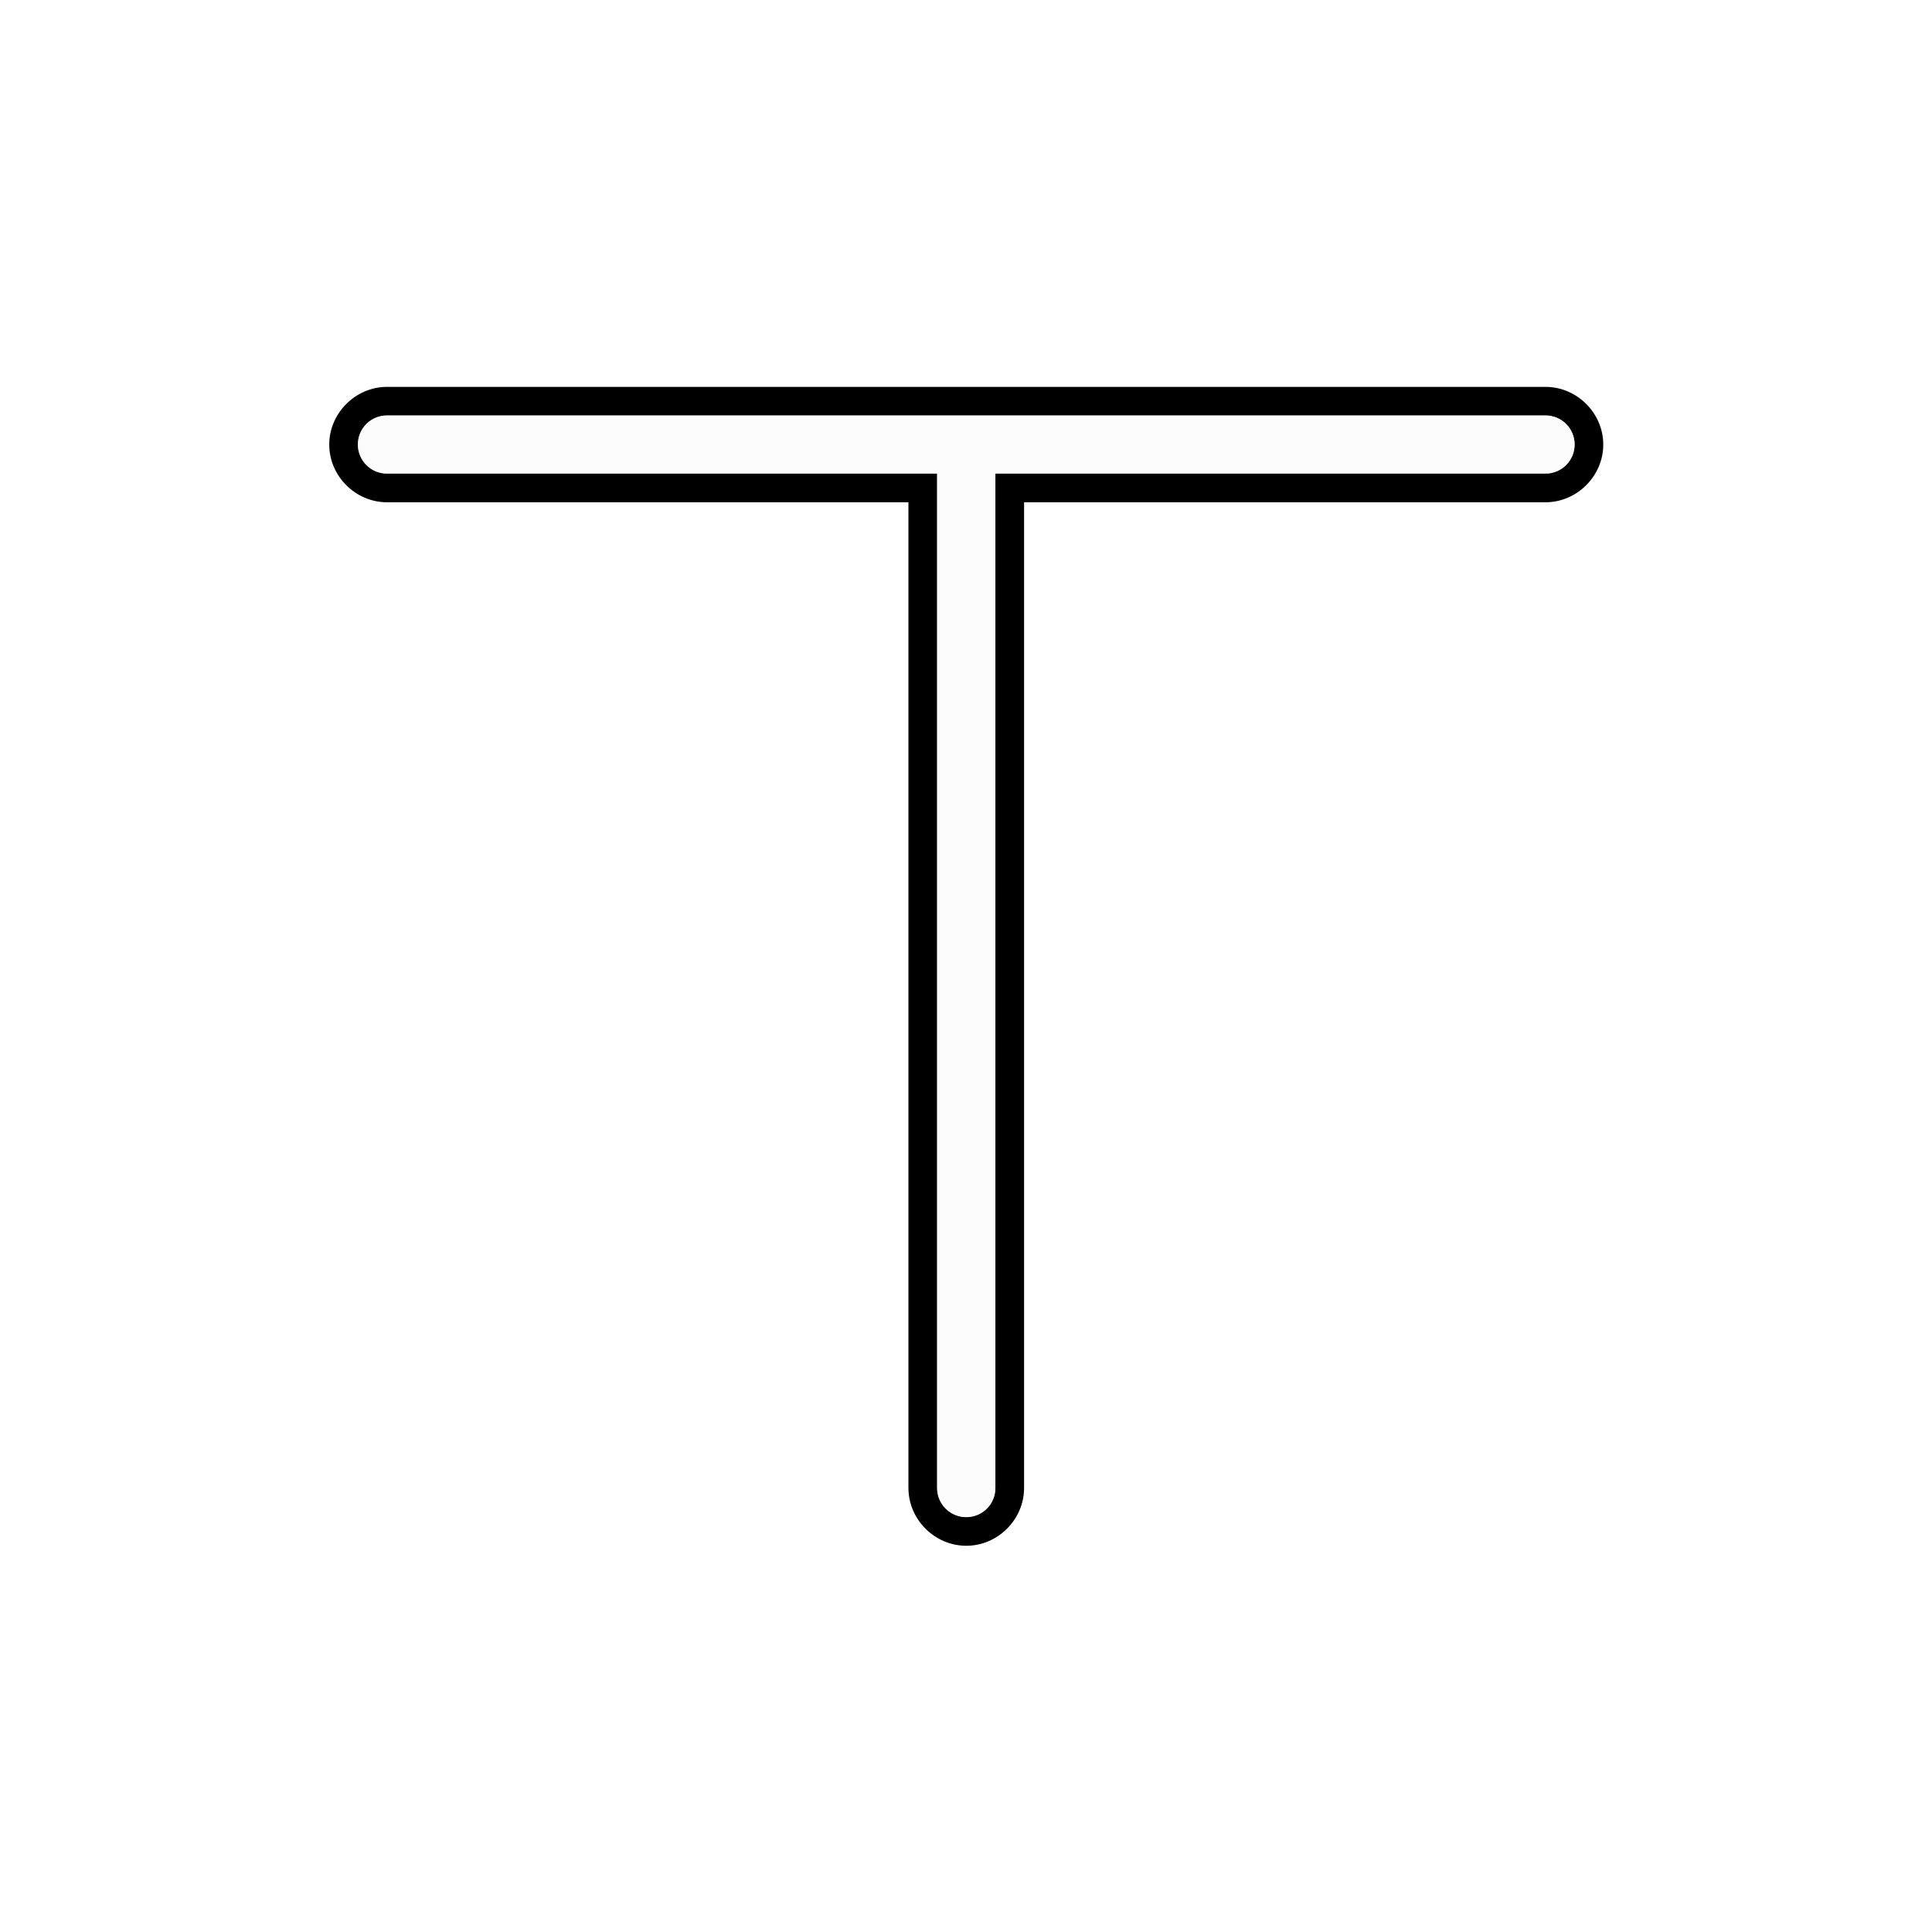 <svg xmlns="http://www.w3.org/2000/svg" xmlns:svg="http://www.w3.org/2000/svg" id="svg2" width="100" height="100" version="1.1" viewBox="0 0 75 75"><defs id="defs11"><clipPath id="clip1"><path id="path4225" d="m 17,10 14,0 0,20 -14,0 m 0,-20"/></clipPath><clipPath id="clip2"><path id="path4228" d="m 41.895,19.992 c 0,10.582 -8.02,19.16 -17.895,19.16 -9.875,0 -17.891,-8.574 -17.891,-19.16 0,-10.586 8.02,-19.16 17.891,-19.16 9.879,0 17.895,8.574 17.895,19.16 m 0,0"/></clipPath><filter id="filter991" width="1.324" height="1.36" x="-.162" y="-.18" style="color-interpolation-filters:sRGB"><feGaussianBlur id="feGaussianBlur993" stdDeviation="1.012"/></filter></defs><g id="g64" transform="matrix(2.48,0,0,2.48,0.605,1.022)"><path style="opacity:.2;fill:none;stroke:#333;stroke-width:1.5;stroke-linecap:round;stroke-linejoin:round;stroke-miterlimit:4;stroke-dasharray:none;stroke-opacity:1;filter:url(#filter991)" id="path989" d="M 12.376,6.39 H 4.876 m 7.5,13.5 v -13.5 h 7.5 m -7.5,0 H 4.876 m 7.5,13.5 v -13.5 h 7.5" transform="matrix(1.21,0,0,1.209,-0.094,-1.186)"/><path style="opacity:1;fill:#000;fill-opacity:1;fill-rule:nonzero;stroke:none;stroke-width:2.83;stroke-linecap:square;stroke-miterlimit:4;stroke-dasharray:none;stroke-opacity:.6;paint-order:normal" id="path22460" d="m 14.881,23.784 c -0.493,0 -0.905,-0.41 -0.905,-0.904 V 7.45 H 5.814 c -0.493,0 -0.904,-0.41 -0.904,-0.903 0,-0.493 0.412,-0.903 0.904,-0.903 H 23.948 c 0.493,0 0.904,0.41 0.904,0.903 0,0.493 -0.412,0.903 -0.904,0.903 H 15.786 V 22.88 c 0,0.493 -0.411,0.904 -0.904,0.904 z m 0,-0.448 c 0.253,0 0.456,-0.203 0.456,-0.456 V 7.001 h 8.611 c 0.253,0 0.456,-0.203 0.456,-0.455 0,-0.252 -0.203,-0.455 -0.456,-0.455 H 5.814 c -0.253,0 -0.456,0.203 -0.456,0.455 0,0.252 0.203,0.455 0.456,0.455 H 14.425 V 22.88 c 0,0.253 0.204,0.456 0.457,0.456 z"/><path style="opacity:1;fill:#fff;fill-opacity:.6;fill-rule:nonzero;stroke:none;stroke-width:2.83;stroke-linecap:square;stroke-miterlimit:4;stroke-dasharray:none;stroke-opacity:.6;paint-order:normal" id="rect22451" d="m 14.881,23.336 c -0.253,0 -0.457,-0.203 -0.457,-0.456 V 7.001 H 5.814 c -0.253,0 -0.456,-0.203 -0.456,-0.455 0,-0.252 0.203,-0.455 0.456,-0.455 H 23.948 c 0.253,0 0.456,0.203 0.456,0.455 0,0.252 -0.203,0.455 -0.456,0.455 H 15.337 V 22.88 c 0,0.253 -0.203,0.456 -0.456,0.456 z"/></g><style id="style3" type="text/css"><![CDATA[
	.st0{fill:#4B4B4B;}
]]></style></svg>
